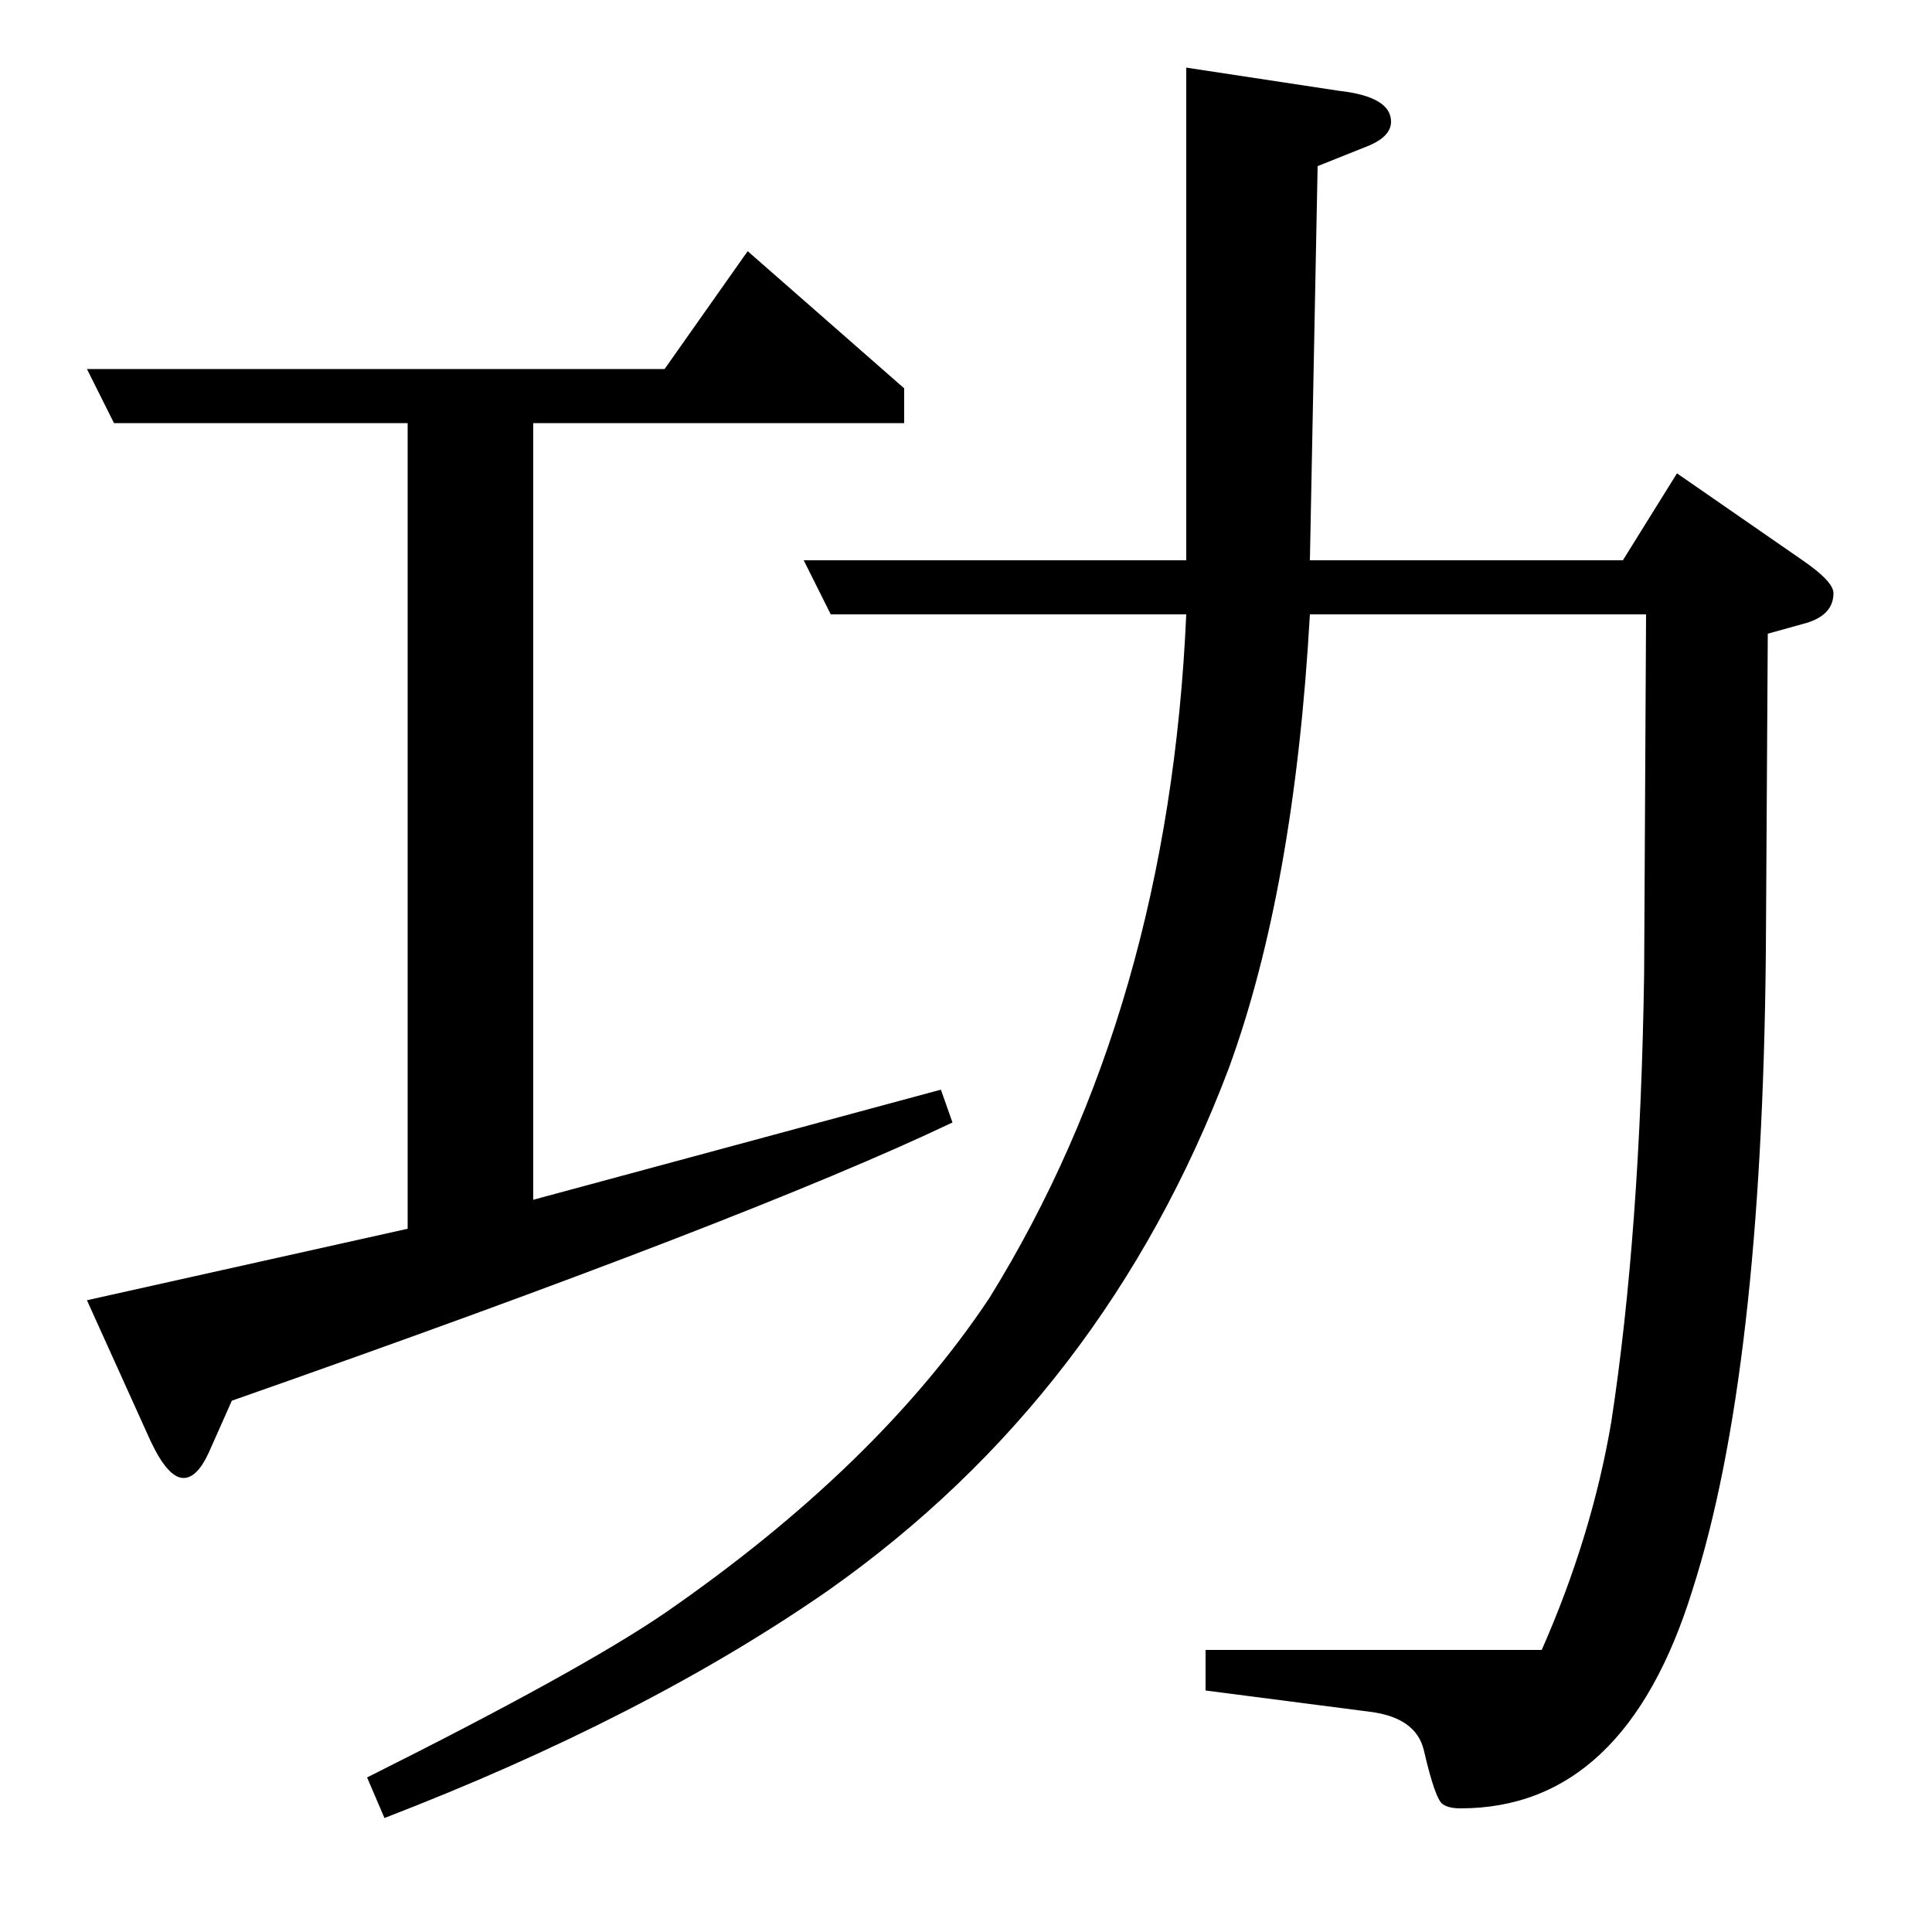 <?xml version="1.0" standalone="no"?>
<!DOCTYPE svg PUBLIC "-//W3C//DTD SVG 1.1//EN" "http://www.w3.org/Graphics/SVG/1.1/DTD/svg11.dtd" >
<svg xmlns="http://www.w3.org/2000/svg" xmlns:xlink="http://www.w3.org/1999/xlink" version="1.1" viewBox="0 -120 1000 1000">
  <g transform="matrix(1 0 0 -1 0 880)">
   <path fill="currentColor"
d="M120 275l-12 -27q-6 -13 -13 -13q-8 0 -17 19l-33 73l166 37v417h-152l-14 28h299l43 61l81 -71v-18h-192v-402l211 57l6 -17q-105 -50 -373 -144zM678 682q-8 -142 -42 -235q-64 -169 -207 -270q-95 -66 -230 -118l-9 21q110 55 154 85q110 76 168 163q93 150 102 354
h-184l-14 28h198v255l79 -12q27 -3 27 -16q0 -8 -13 -13l-25 -10l-4 -204h162l28 45l65 -45q16 -11 16 -17q0 -12 -16 -16l-18 -5l-1 -165q-2 -218 -38 -330q-35 -113 -120 -113q-6 0 -9 2q-4 2 -10 28q-4 17 -28 20l-85 11v21h174q26 59 36 118q15 98 17 232l1 186h-174z
" />
  </g>

</svg>
